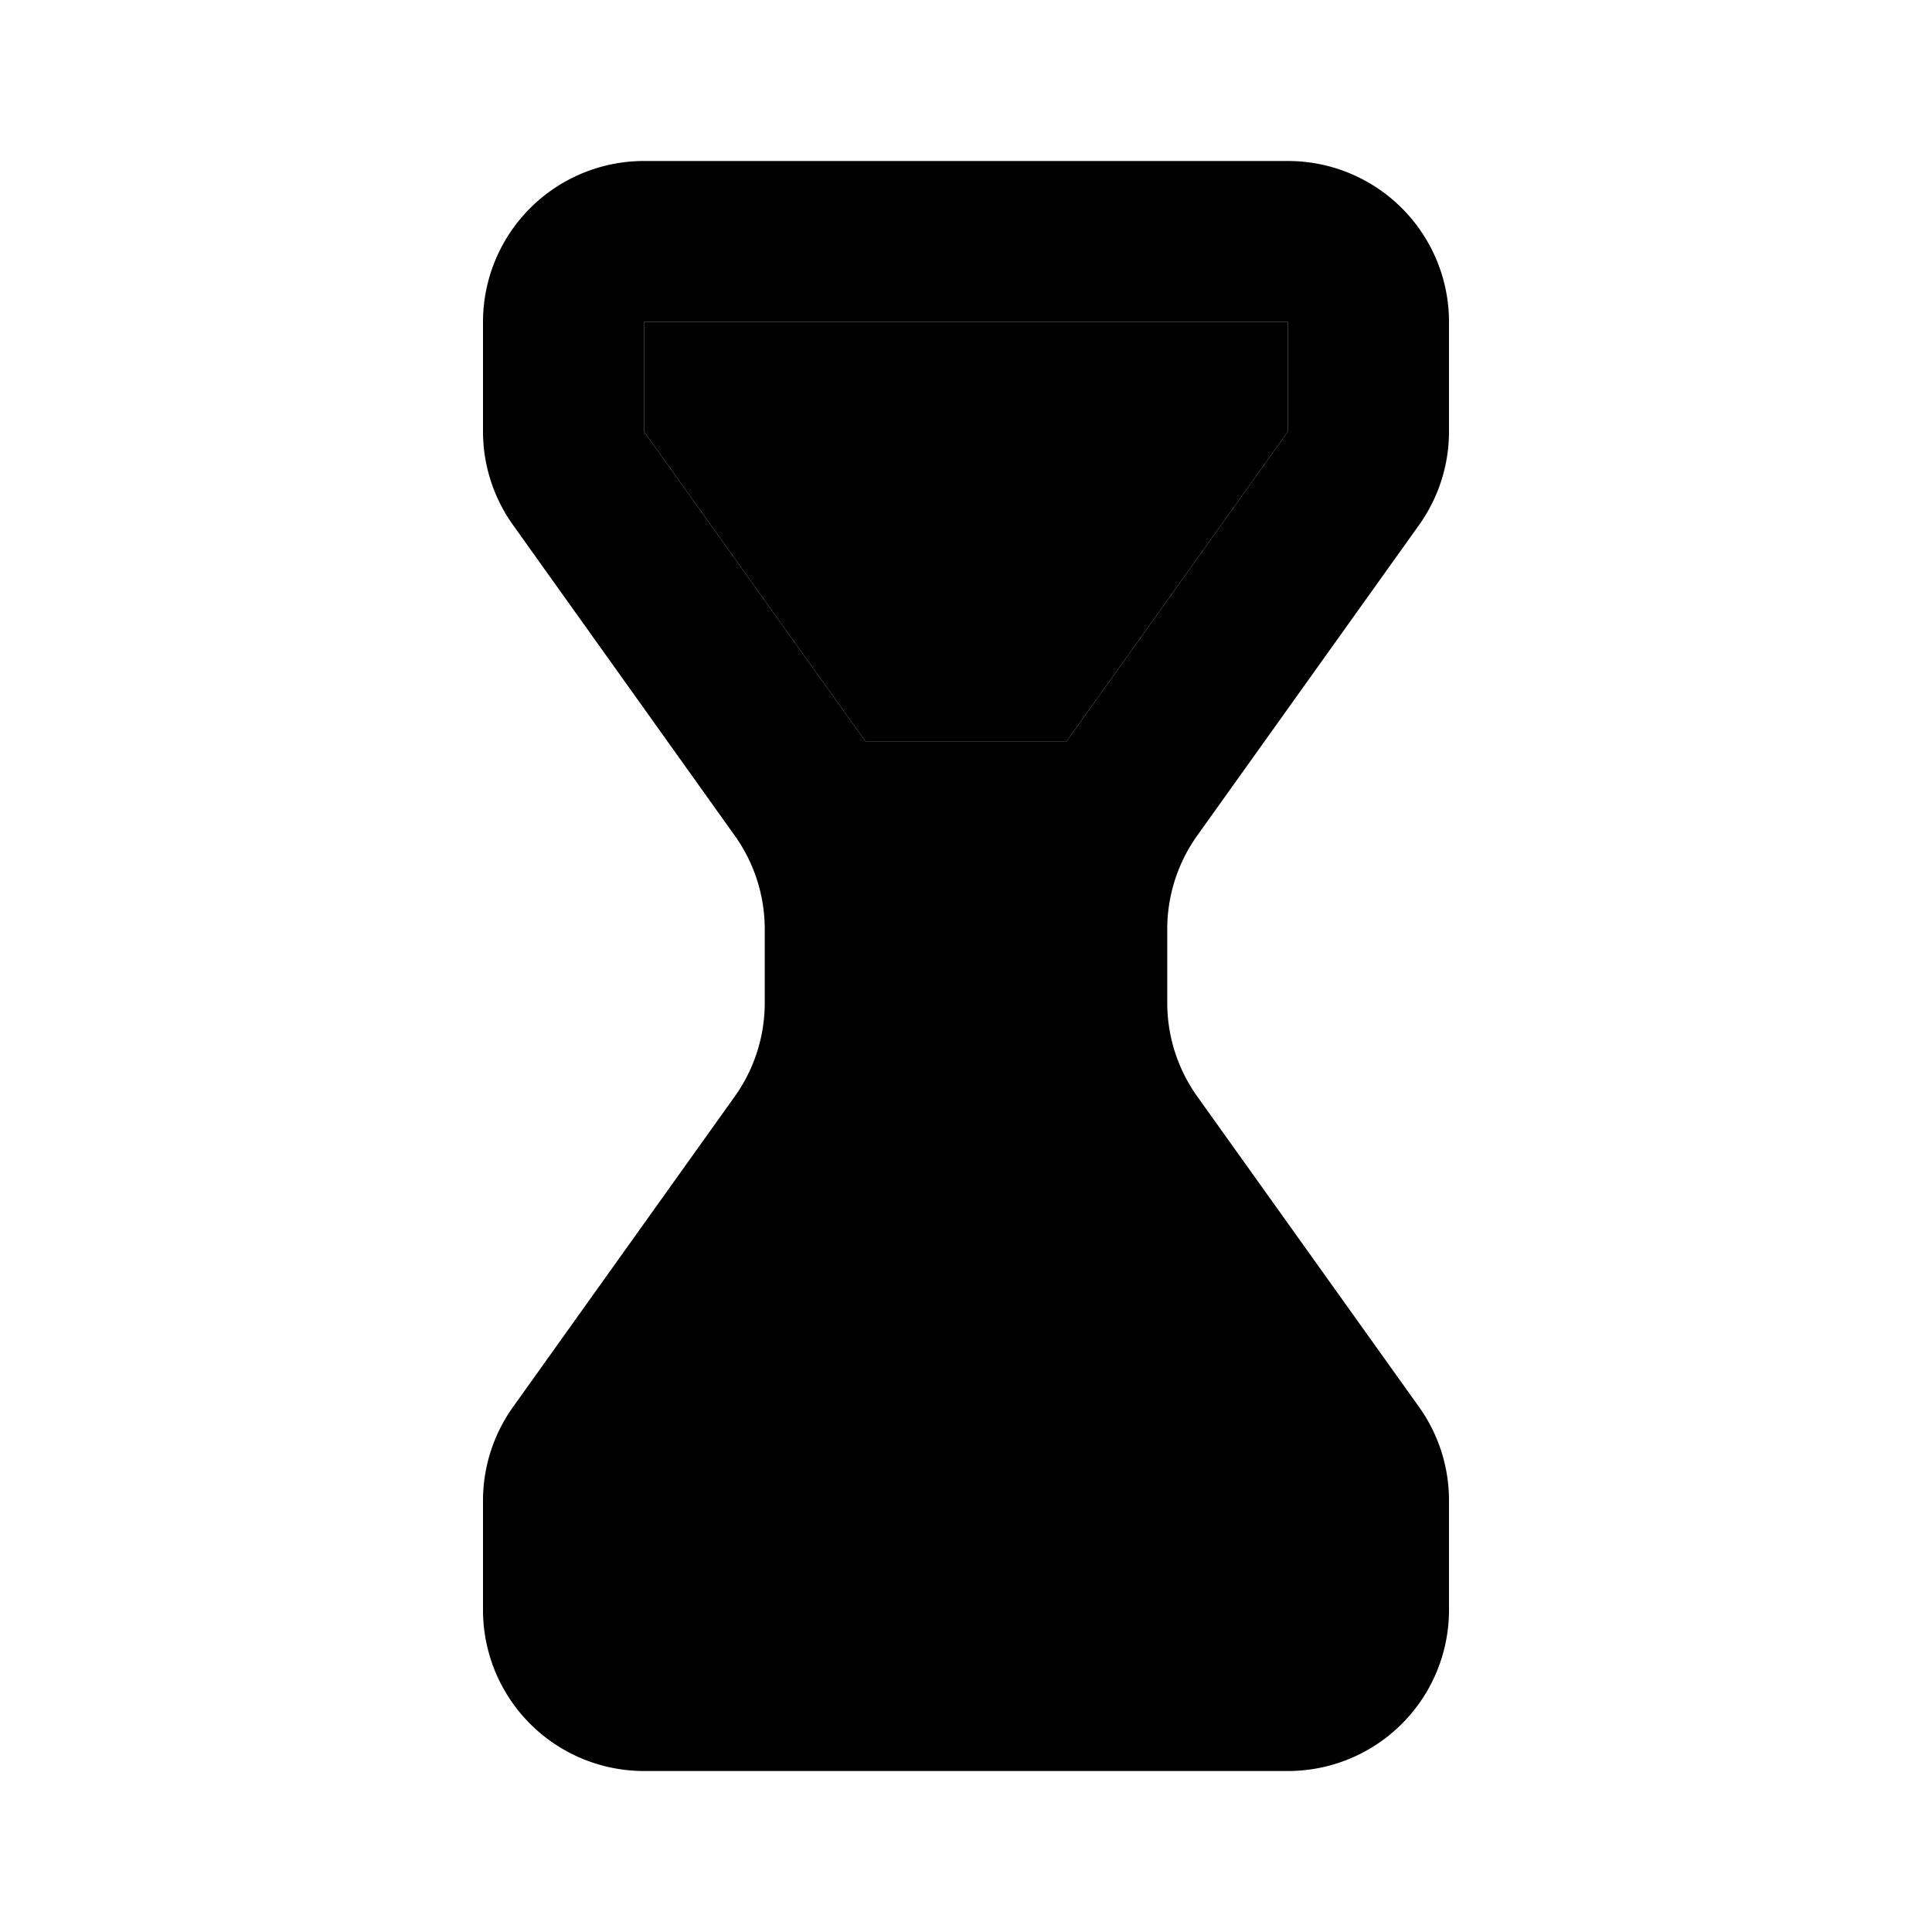 <svg xmlns="http://www.w3.org/2000/svg" width="24" height="24" fill="none" viewBox="0 0 24 24">
  <path fill="#000" fill-rule="evenodd" d="M9.127 13.621A2 2 0 0 0 9.5 12.46v-.918a2 2 0 0 0-.373-1.162L6.373 6.522A2 2 0 0 1 6 5.359V4a2 2 0 0 1 2-2h8a2 2 0 0 1 2 2v1.36a2 2 0 0 1-.372 1.162l-2.755 3.857a2 2 0 0 0-.373 1.162v.918a2 2 0 0 0 .373 1.162l2.755 3.857A2 2 0 0 1 18 18.642V20a2 2 0 0 1-2 2H8a2 2 0 0 1-2-2v-1.36a2 2 0 0 1 .373-1.162l2.754-3.857ZM8 4h8v1.36l-2.754 3.854h-2.492L8 5.36V4Z" clip-rule="evenodd"/>
  <path fill="#000" d="M16 4H8v1.36l2.754 3.854h2.492L16 5.36V4Z"/>
</svg>
